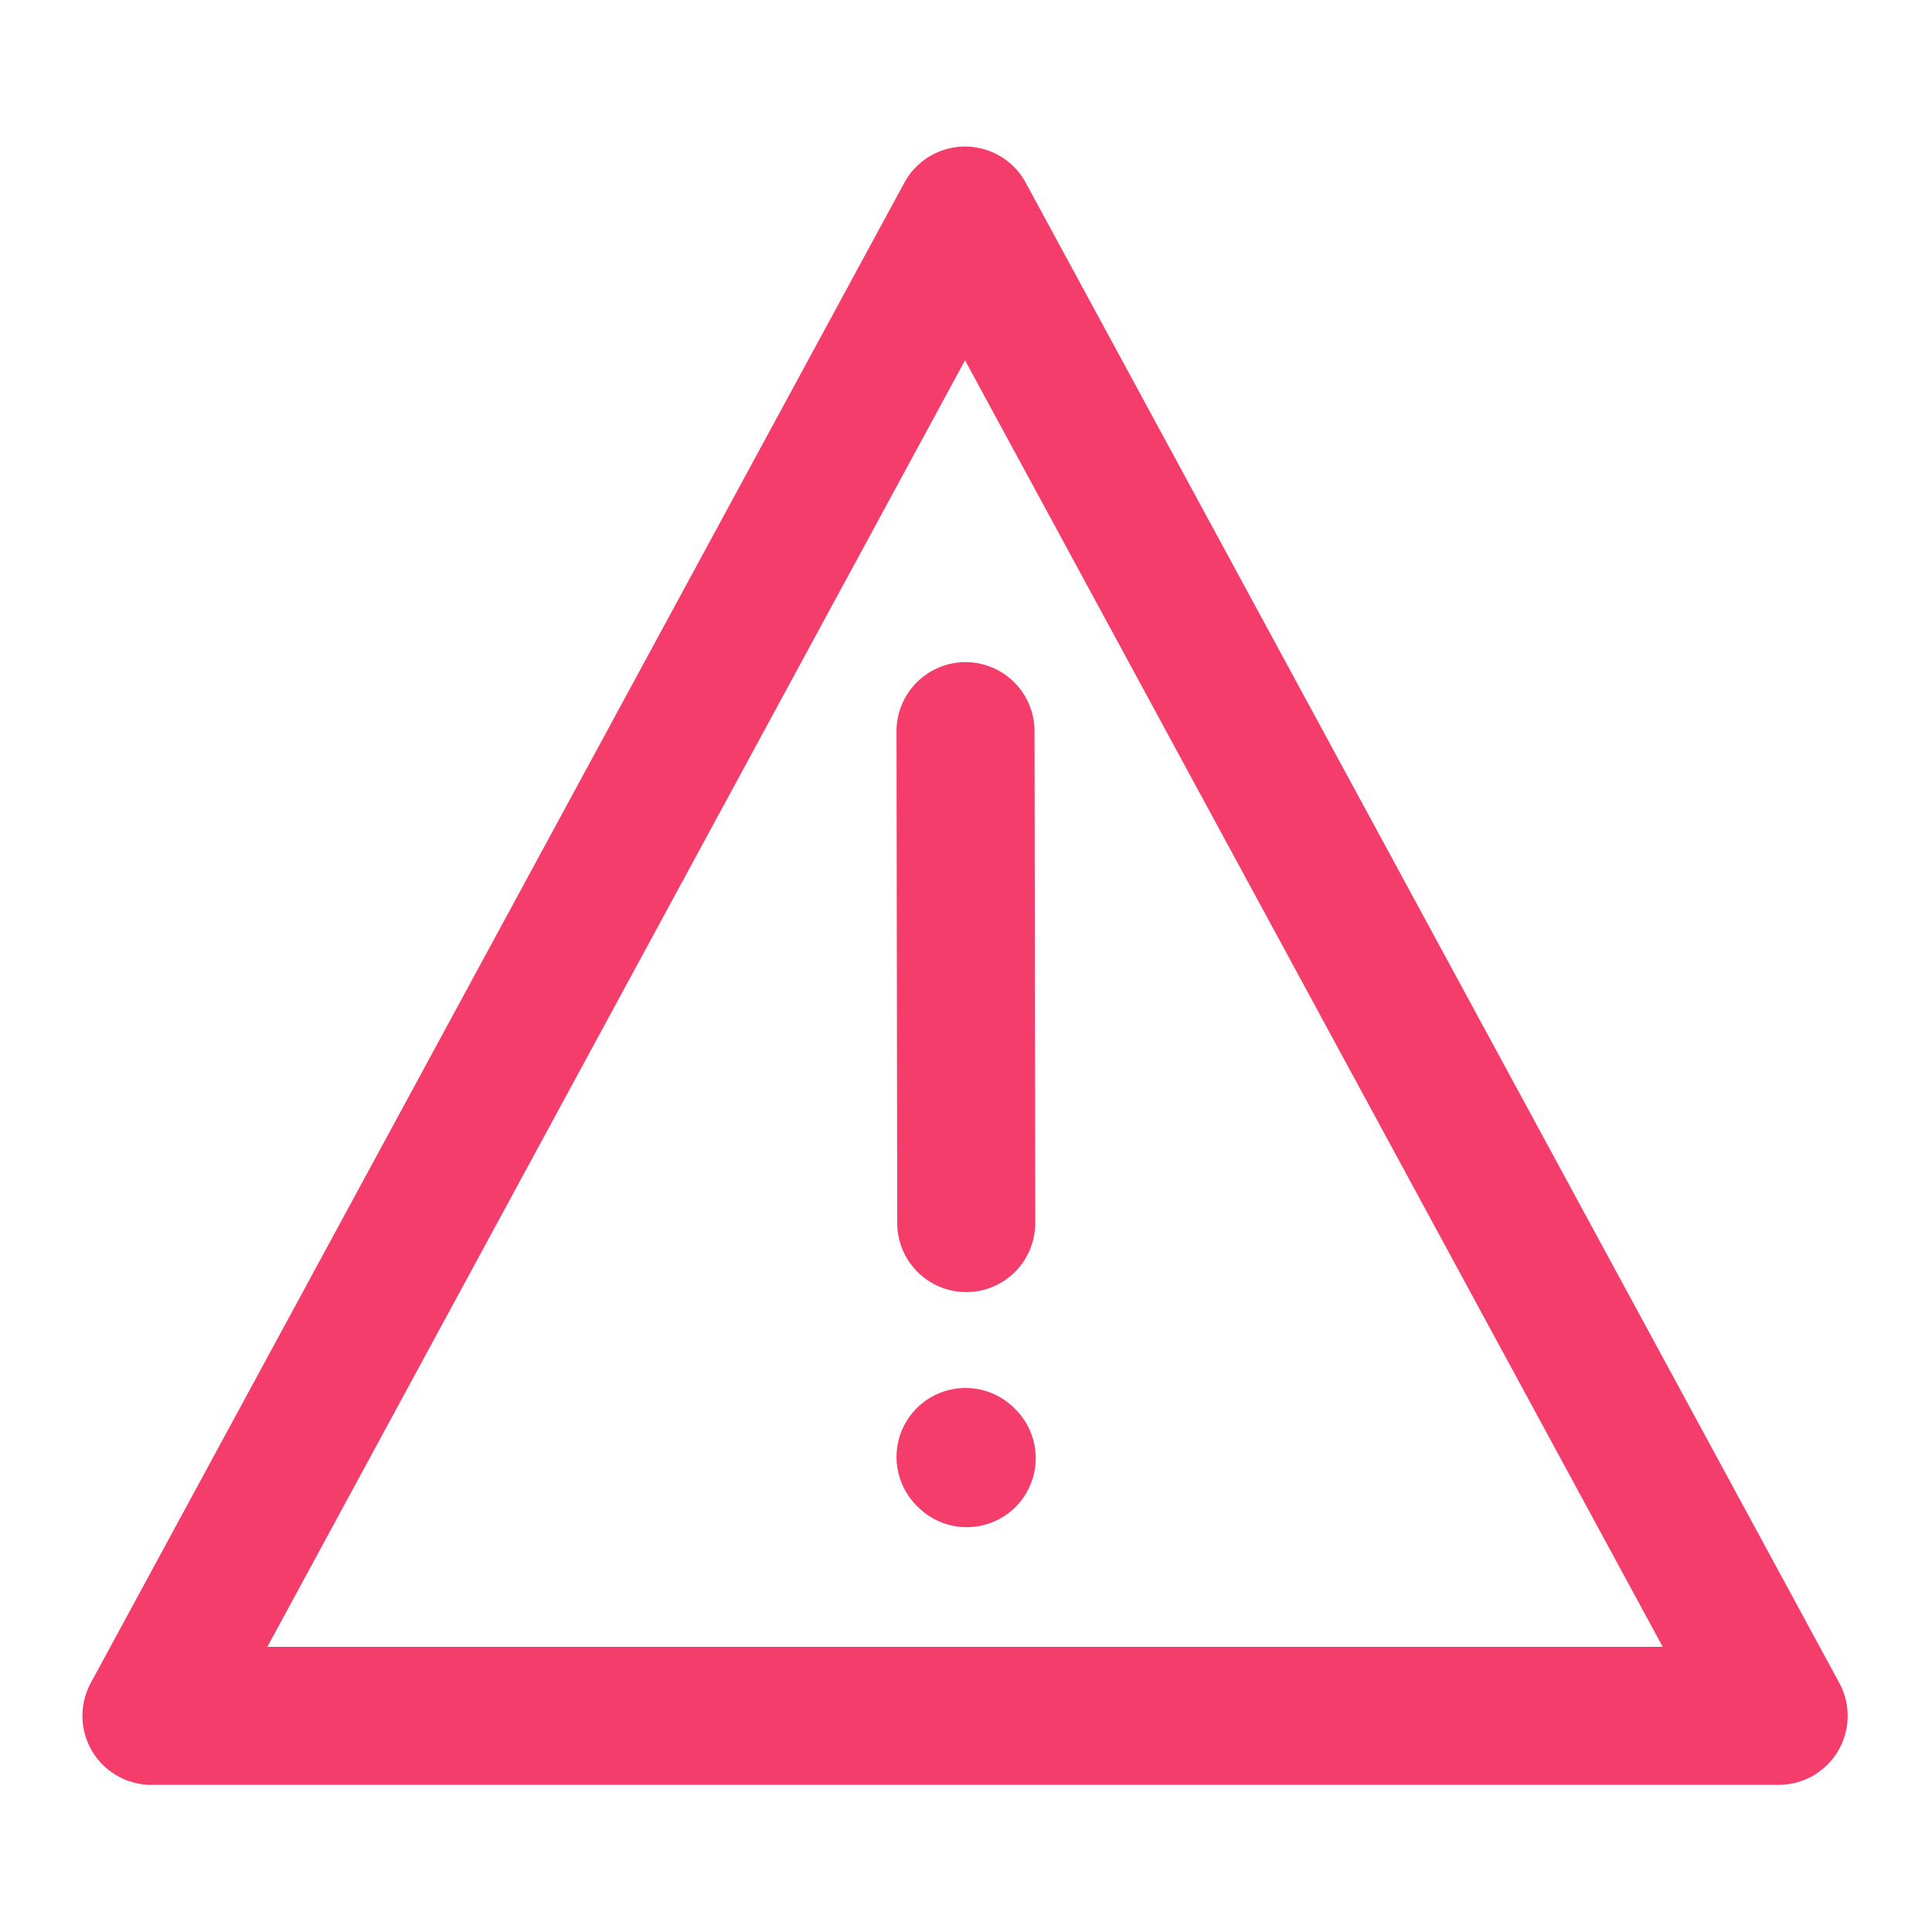 <svg width="16" height="16" viewBox="0 0 16 16" fill="none" xmlns="http://www.w3.org/2000/svg">
<path d="M7.992 1.785L1.254 14.21H14.73L7.992 1.785Z" stroke="#F53D6B" stroke-width="1.143" stroke-miterlimit="10" stroke-linecap="round" stroke-linejoin="round"/>
<path d="M8.002 10.129L7.996 6.055" stroke="#F53D6B" stroke-width="1.143" stroke-miterlimit="10" stroke-linecap="round" stroke-linejoin="round"/>
<path d="M8.006 12.076L7.996 12.066" stroke="#F53D6B" stroke-width="1.143" stroke-miterlimit="10" stroke-linecap="round" stroke-linejoin="round"/>
</svg>
